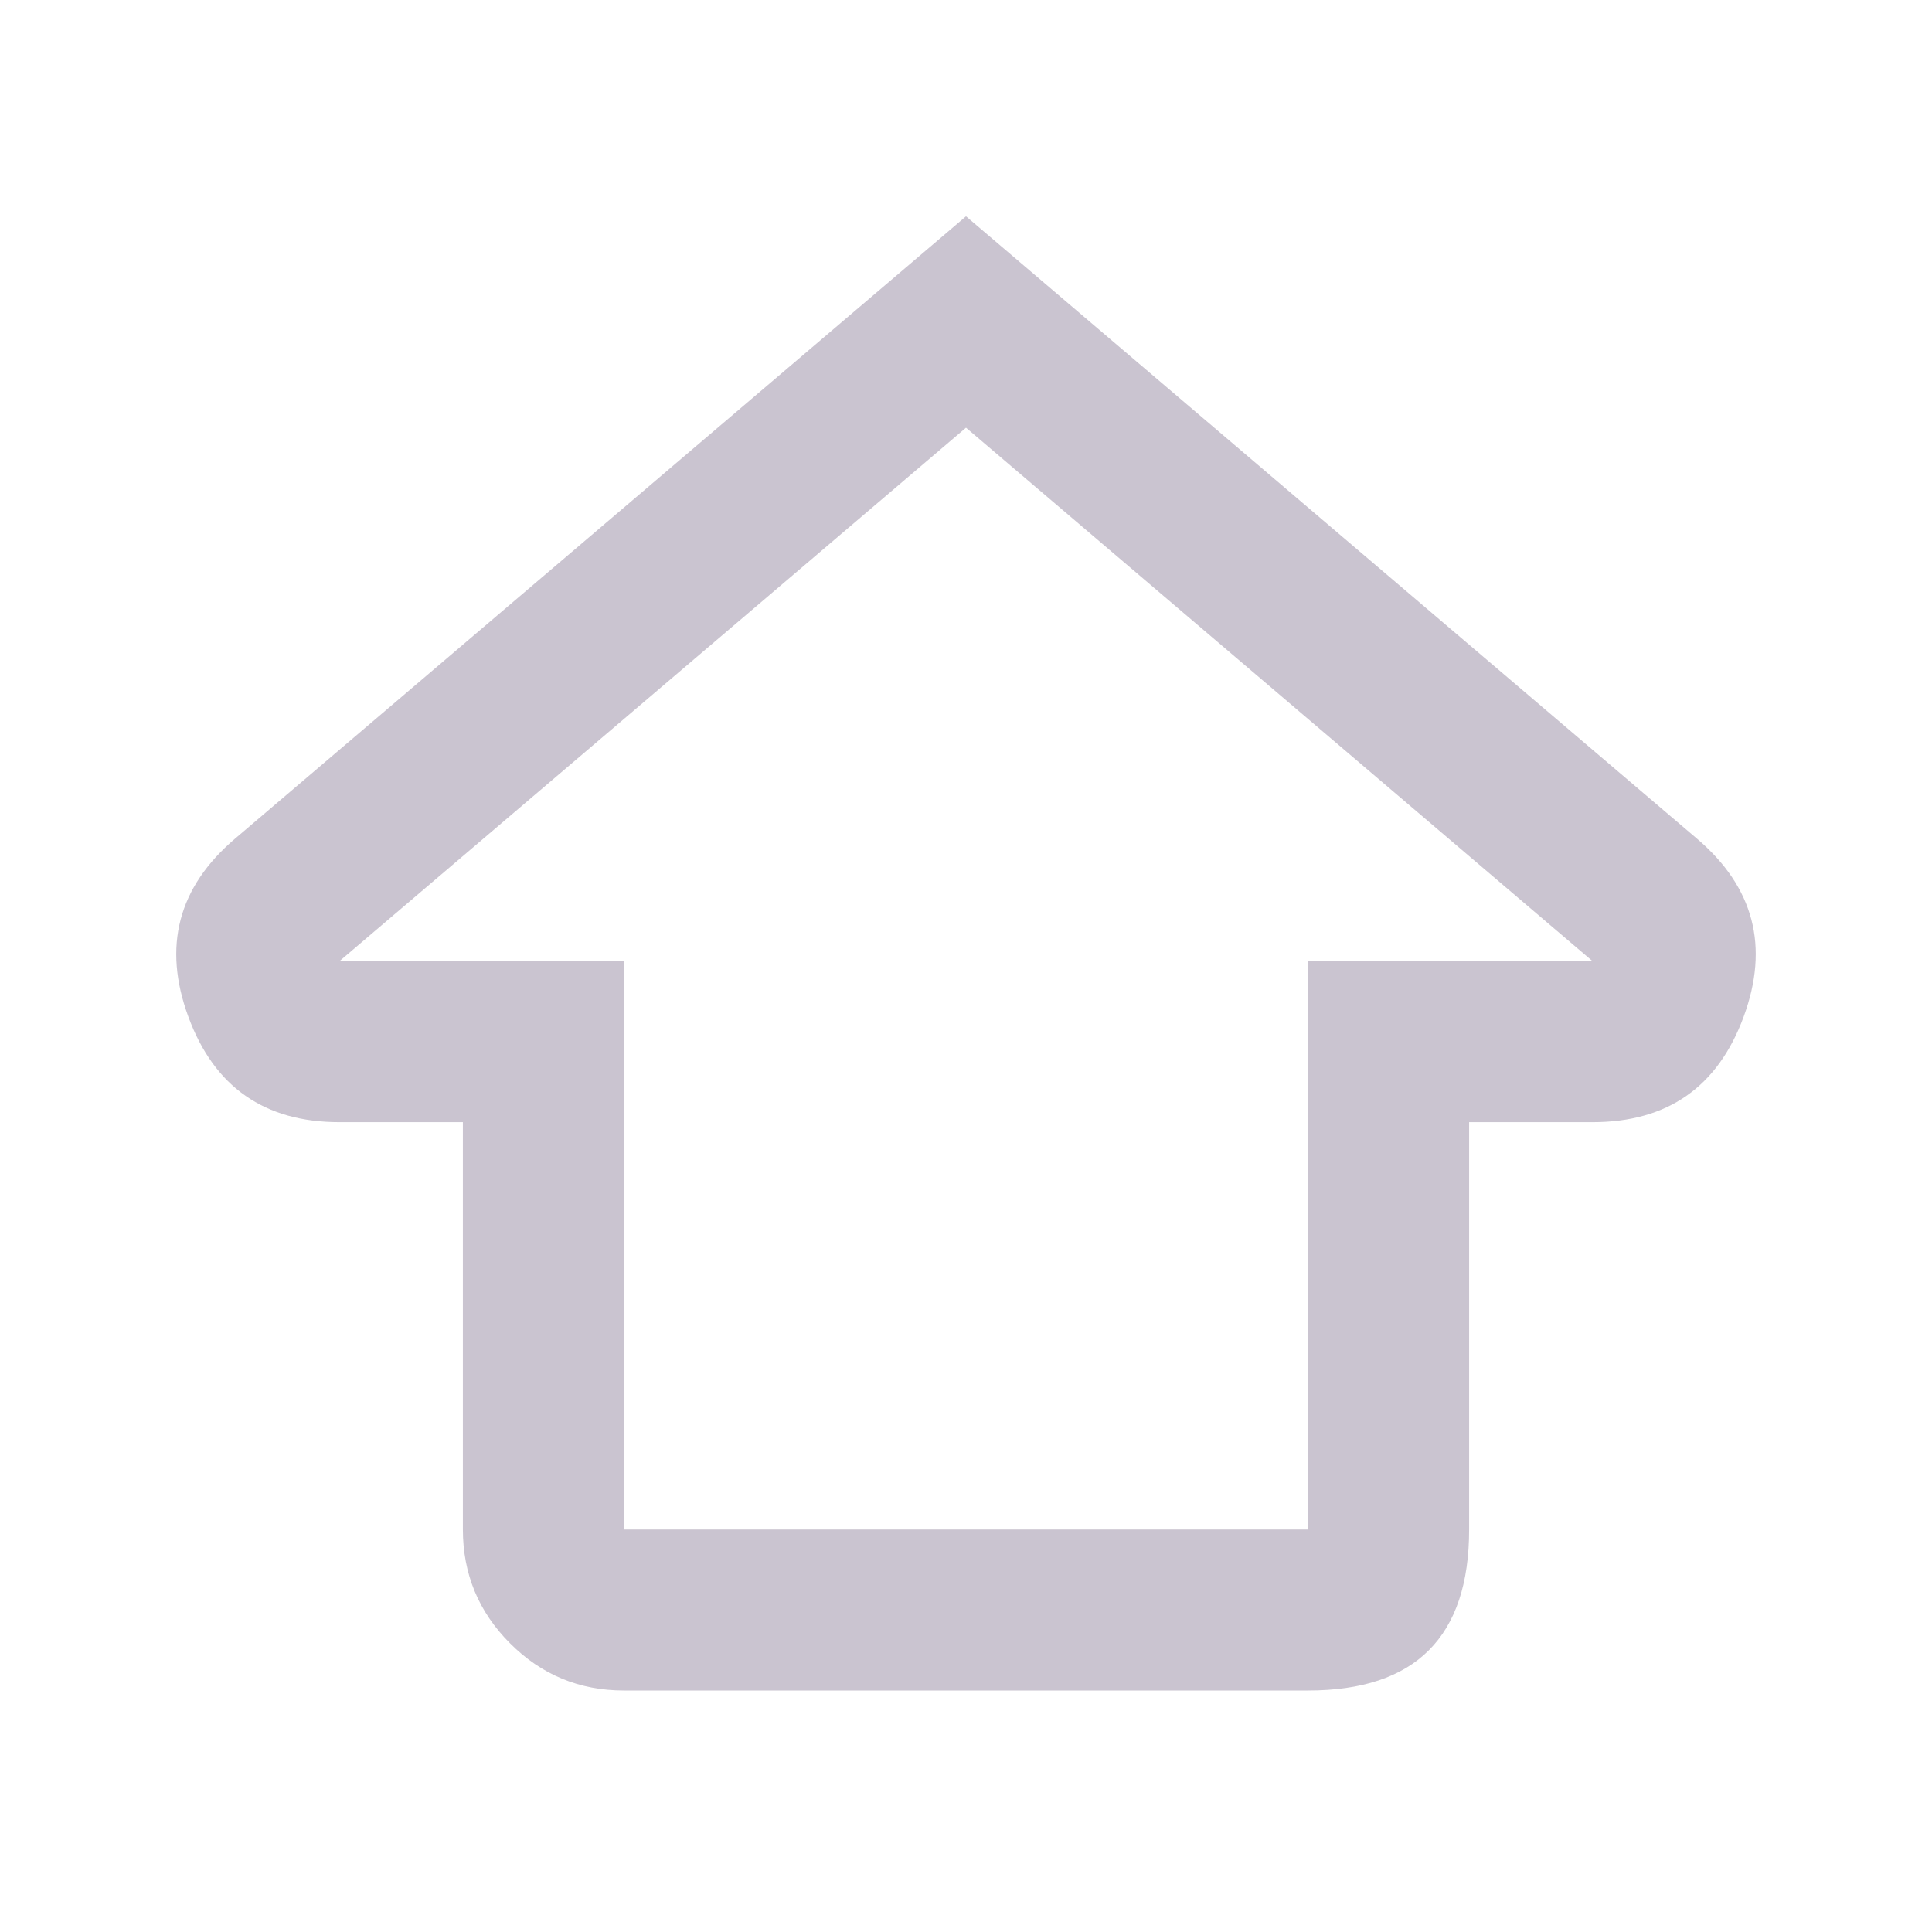 <svg xmlns="http://www.w3.org/2000/svg" xmlns:xlink="http://www.w3.org/1999/xlink" fill="none" version="1.1" width="24" height="24" viewBox="0 0 24 24"><g><g><path d="M18.25,13.94L19.783,13.94Q21.178,13.94,21.66,12.631Q22.142,11.322,21.08,10.418L12,2.687L2.92,10.418Q1.858,11.322,2.34,12.631Q2.822,13.94,4.217,13.94L5.75,13.94L5.75,19Q5.75,19.828,6.336,20.414Q6.921,21,7.75,21L16.25,21Q18.25,21,18.25,19L18.25,13.94ZM12,5.313L19.783,11.94L16.25,11.94L16.25,19L7.75,19L7.75,11.94L4.217,11.94L12,5.313Z" fill-rule="evenodd" fill="#CAC4D0" fill-opacity="1"/></g></g></svg>